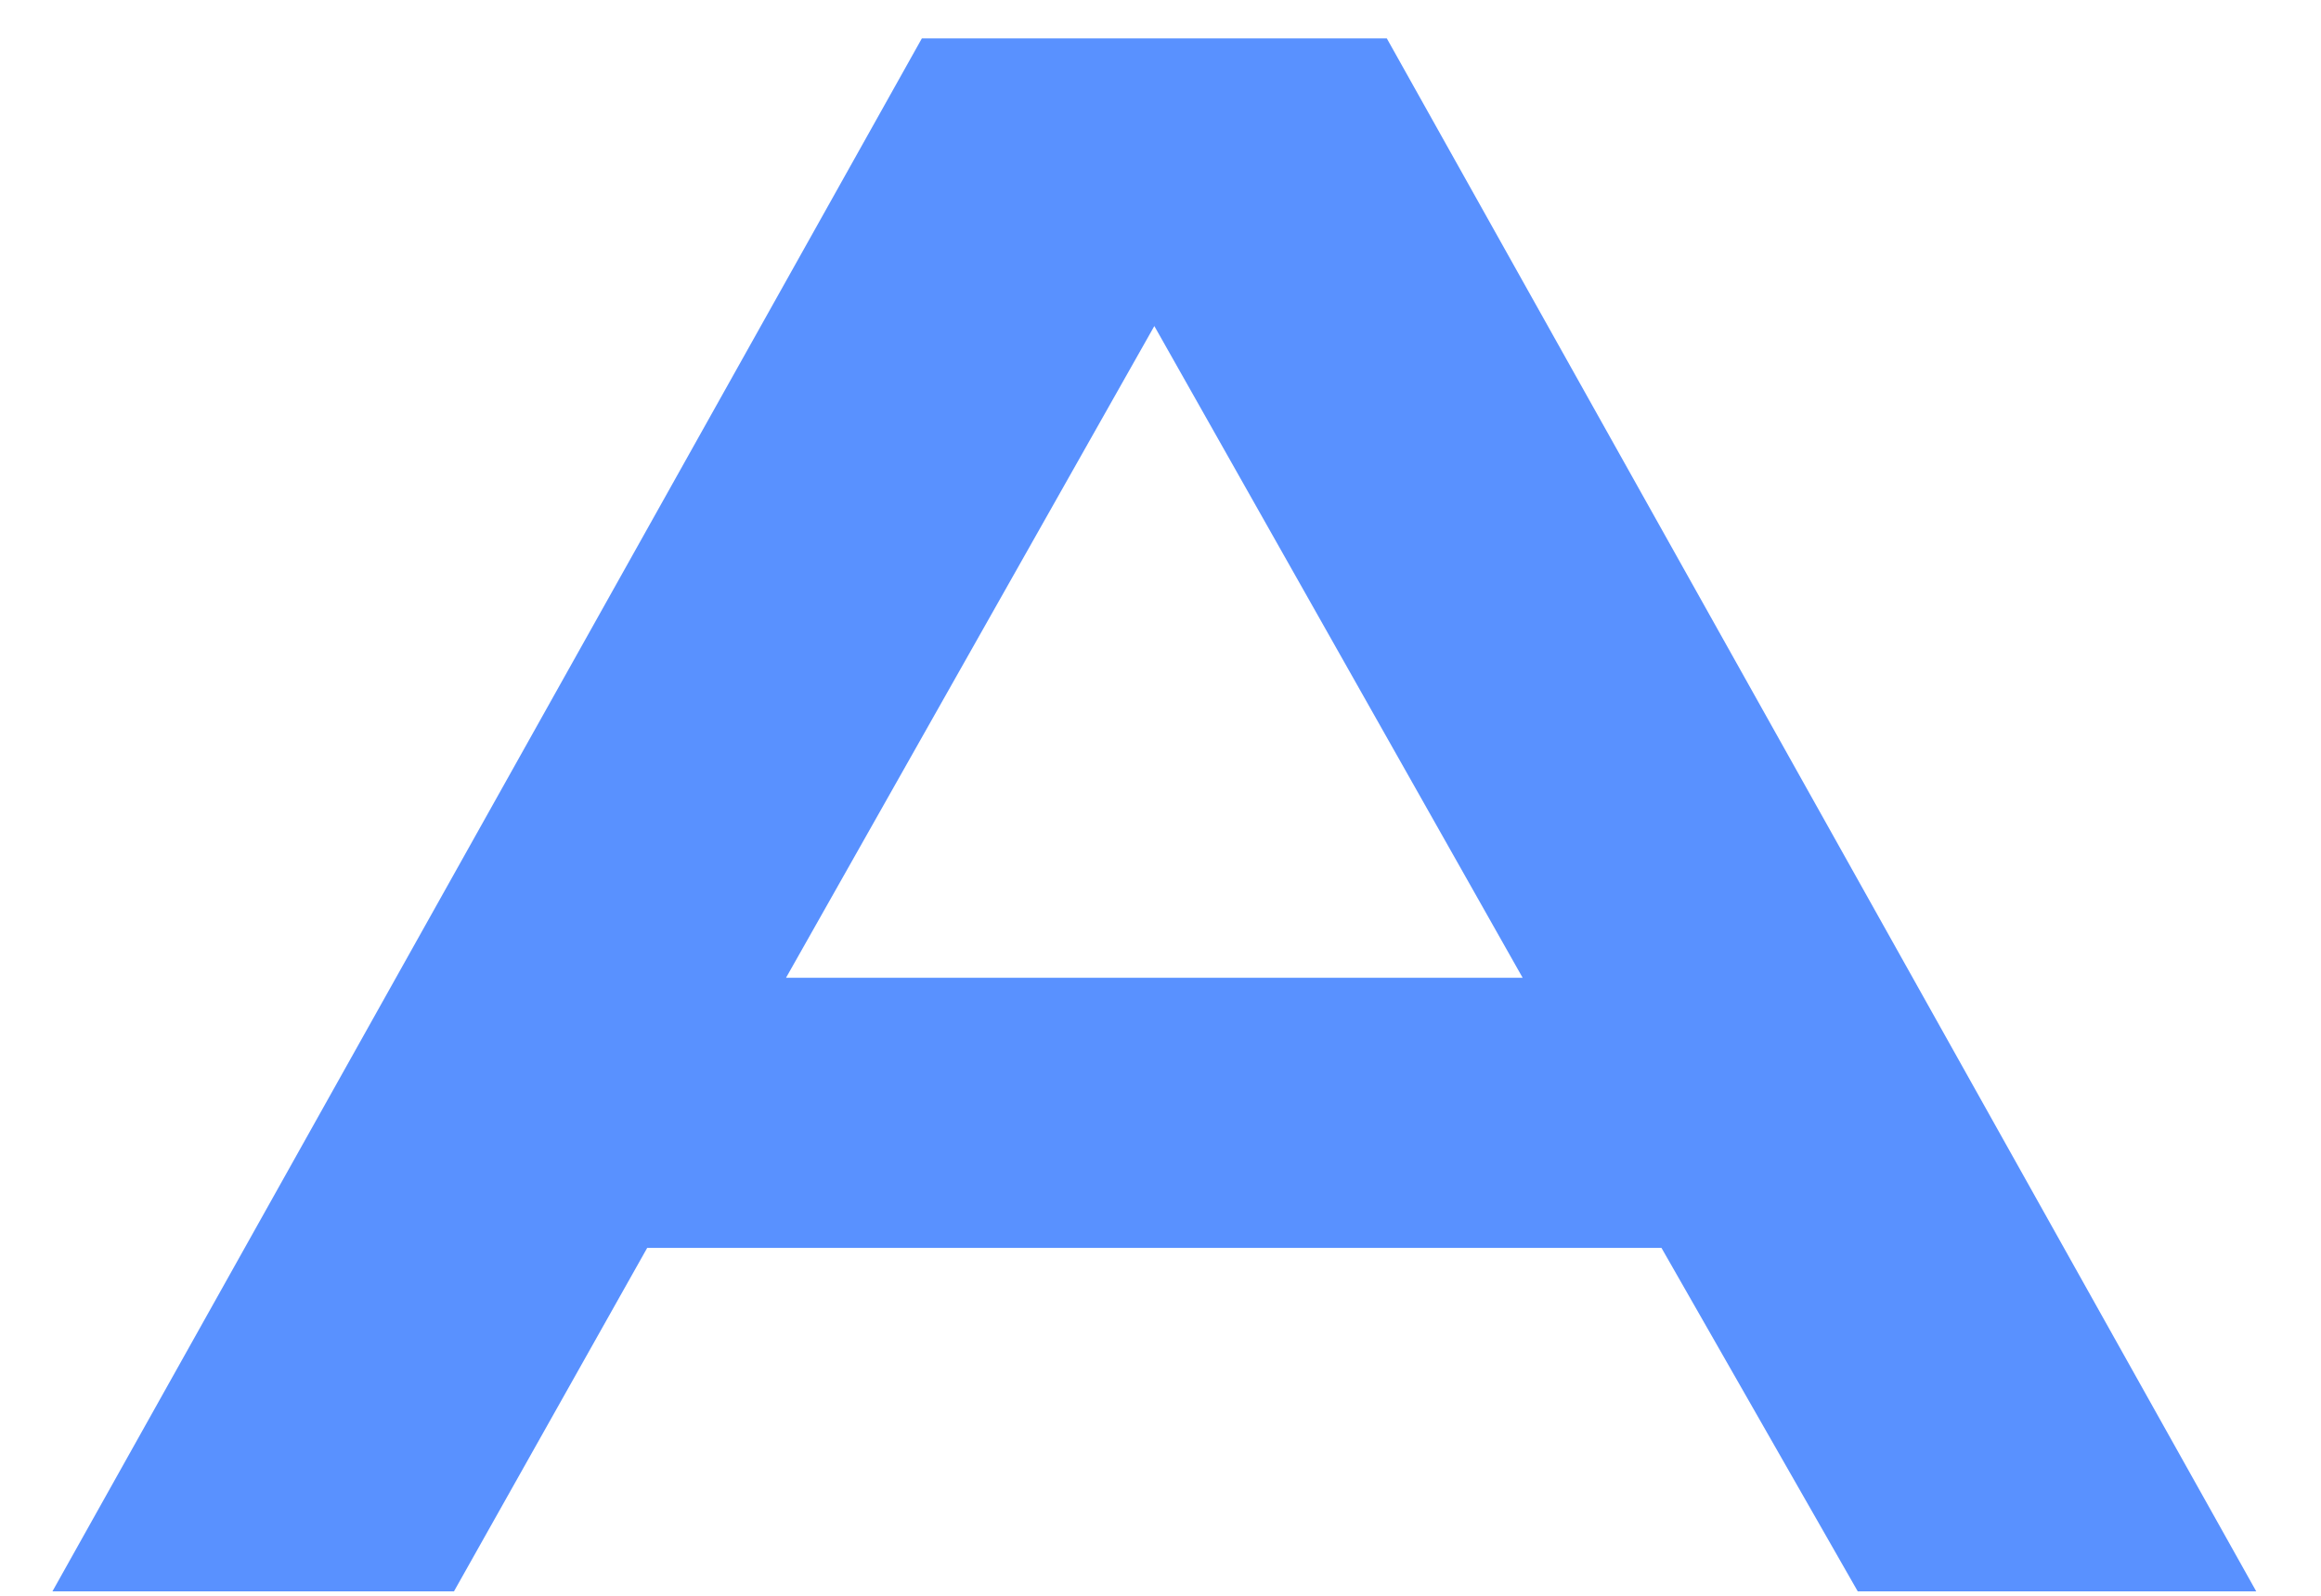 <svg width="32" height="22" viewBox="0 0 32 22" fill="none" xmlns="http://www.w3.org/2000/svg">
<path d="M0.723 21.939H6.259L8.923 17.204H22.907L25.613 21.939H31.107L19.12 0.529H12.71L0.723 21.939ZM10.837 13.48L15.915 4.495L20.993 13.48H10.837Z" fill="#5991FF"/>
</svg>
